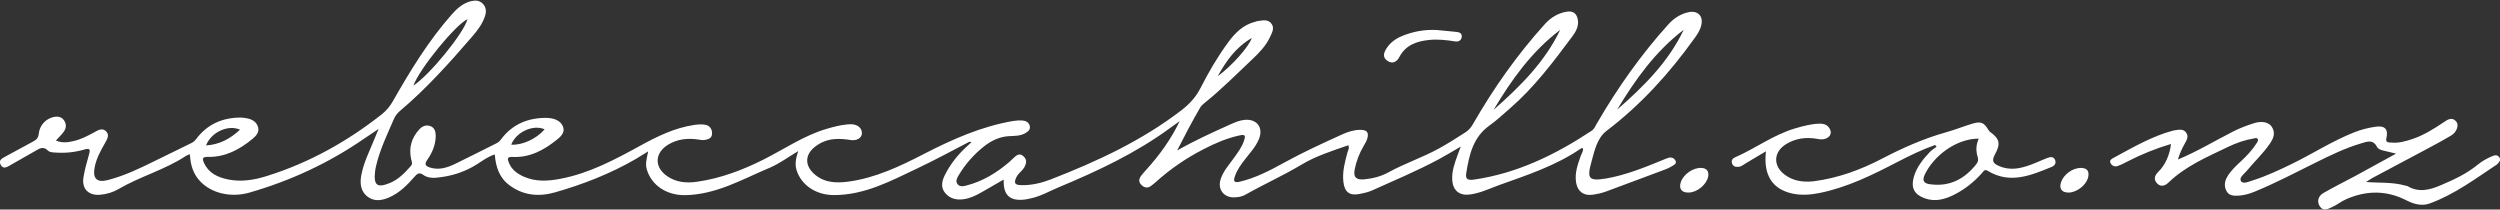 <svg xmlns="http://www.w3.org/2000/svg" xmlns:xlink="http://www.w3.org/1999/xlink" class="logo" fill="#ffffff" version="1.1" id="Layer_1" x="0px" y="0px" viewBox="0 0 928.354 77.798" enable-background="new 0 0 928.354 77.798" xml:space="preserve">

	<rect x="0" y="0" width="928.354" height="77.798" fill="#333333" stroke="none"/>

	<path id="logotest" fill-rule="evenodd" clip-rule="evenodd" d="M437.067 55.912c6.873-3.897 13.382-6.818 19.885-9.751 c1.673-0.755 3.368-1.468 5.212-1.646c4.598-0.443 7.1 2.9 5.3 7.189c-1.17 2.812-3.246 5.02-5.093 7.4 c-1.551 1.974-3.016 4.003-3.819 6.401c-0.503 1.501-0.503 2.5 1.7 2.001c5.998-1.404 11.373-4.219 16.685-7.15 c7-3.863 14.262-7.171 21.53-10.471c2.125-0.965 4.359-1.681 6.74-1.663c2.423 0 3.2 1 2.5 3.3 c-0.285 0.938-0.828 1.81-1.328 2.668c-1.606 2.76-2.761 5.706-3.351 8.826c-0.526 2.8 0.6 3.8 3.4 3.6 c3.188-0.299 6.348-1.072 9.076-2.577c6.061-3.344 12.65-5.513 18.706-8.836c3.434-1.885 6.739-3.968 10.02-6.104 c1.238-0.806 2.056-1.827 2.78-3.089c7.608-13.253 16.375-25.687 26.627-37.033c2.139-2.367 4.811-4.082 8.089-4.629 c2.395-0.4 3.8 0.6 4.2 3.021c0.374 2.446-0.766 4.42-2.107 6.22c-7.02 9.42-14.073 18.809-23.041 26.6 c-2.521 2.178-4.948 4.477-7.662 6.406c-6.061 4.307-7.533 10.821-8.613 17.532c-0.312 1.941-0.028 2.9 2.6 2.6 c16.206-2.296 30.43-9.251 43.888-18.134c1.057-0.698 1.441-1.789 2.019-2.783c7.629-13.145 16.35-25.508 26.549-36.792 c1.968-2.177 4.411-3.807 7.365-4.469c3.524-0.79 5.7 1.4 4.8 4.908c-0.439 1.898-1.543 3.486-2.664 5 c-9.235 12.854-19.75 24.459-32.419 34.084c-3.651 2.774-4.525 7.455-5.698 11.652c-1.747 6.255-0.862 7.1 5.4 6.1 c7.432-1.279 14.365-4.117 21.295-6.953c0.689-0.281 1.371-0.618 2.09-0.781c1.113-0.252 2 0.2 2.5 1.2 c0.412 1.026-0.577 1.468-1.245 1.882c-0.842 0.521-1.751 0.964-2.679 1.312c-7.243 2.714-14.503 5.379-21.743 8.1 c-1.73 0.65-3.509 1.029-5.324 1.271c-3.118 0.414-5.352-1.212-5.928-4.327c-0.668-3.605 0.554-6.905 1.72-10.212 c0.297-0.844 0.888-1.596 0.844-2.524c-0.295-0.447-0.648-0.231-0.882-0.071c-9.243 6.338-19.786 9.785-30.184 13.5 c-3.663 1.323-7.183 3.079-11.137 3.555c-3.681 0.443-6.102-1.48-6.381-5.221c-0.258-3.438 0.92-6.555 2.062-9.686 c0.306-0.838 0.63-1.669 1.099-2.909c-3.005 1.739-5.586 3.335-8.258 4.76c-7.995 4.264-16.345 7.779-24.616 11.5 c-1.5 0.666-3.157 1.046-4.78 1.355c-3.667 0.699-5.507-0.735-5.942-4.481c-0.443-3.816 0.561-7.431 1.533-11.053 c0.205-0.765 0.799-1.489 0.285-2.565c-5.941 2.062-11.954 3.941-17.383 7.197c-6.784 4.069-14.016 7.287-20.897 11.2 c-1.236 0.697-2.683 0.906-4.11 0.942c-3.856 0.098-6.192-2.998-5.033-6.67c0.978-3.093 3.166-5.446 4.997-8.013 c1.403-1.965 2.864-3.895 3.654-6.209c0.758-2.219 0.476-2.574-1.795-2.068c-4.574 1.019-8.861 2.84-13.02 5 c-6.49 3.3-12.456 7.38-17.875 12.253c-0.618 0.555-1.264 1.09-1.948 1.559c-1.23 0.843-2.36 0.542-3.38-0.43 c-1.109-1.056-1.032-2.222-0.199-3.358c0.637-0.869 1.377-1.667 2.103-2.47c4.859-5.371 9.069-11.196 12.266-17.878 c-1.168 0.83-2.348 1.644-3.502 2.492c-12.772 9.387-26.998 16.039-41.54 22.103c-3.448 1.438-6.703 3.362-10.428 4.1 c-0.654 0.128-1.302 0.301-1.961 0.384c-5.606 0.708-8.147-1.585-7.907-7.409c-2.809 1.625-5.491 3.178-8.174 4.7 c-2.101 1.216-4.285 2.271-6.705 2.603c-2.598 0.355-5.046-0.161-6.811-2.248c-1.826-2.159-1.268-4.529-0.129-6.794 c2.082-4.142 4.939-7.694 8.386-10.781c0.477-0.427 0.935-0.875 1.43-1.341c-0.543-0.312-0.911-0.115-1.283 0.1 c-6.178 3.224-12.344 6.558-18.6 9.523c-9.828 4.659-19.637 9.982-31.087 10.006c-6.561 0.013-12.126-3.528-13.933-9.229 c-0.723-2.281-0.257-4.418 0.582-7.104c-3.757 2.234-6.943 4.653-10.516 6.156c-10.211 4.293-19.963 10.047-31.569 10.2 c-6.737 0.074-12.408-3.636-14.146-9.602c-0.642-2.205 0.09-4.235 0.516-6.648c-1.75 1.062-3.215 1.991-4.717 2.9 c-9.418 5.425-19.468 9.357-29.887 12.321c-5.947 1.691-11.733 1.193-16.883-2.635c-3.768-2.801-5.123-6.812-5.45-11.438 c-2.525 0.751-4.571 2.335-6.7 3.679c-4.683 2.953-9.783 4.503-15.238 4.961c-1.581 0.133-3.278-0.094-4.562-1.019 c-1.602-1.154-2.335-0.487-3.406 0.737c-2.688 3.074-5.55 5.969-9.432 7.627c-2.695 1.151-5.399 1.528-7.83-0.251 c-2.552-1.868-2.969-4.773-2.479-7.673c0.824-4.883 3.126-9.278 4.947-13.828c0.421-1.052 0.871-2.091 1.549-3.712 c-2.168 1.451-3.812 2.522-5.426 3.636c-13.054 9.014-27.254 15.588-42.479 19.982c-7.649 2.208-15.671-0.11-19.586-5.683 c-1.763-2.51-2.417-5.399-2.61-8.556c-0.59 0.255-1.077 0.386-1.476 0.649c-7.814 5.166-16.979 7.585-25.018 12.3 c-2.07 1.216-4.413 1.901-6.866 2.11c-4.277 0.363-6.852-2.233-6.131-6.534c0.48-2.864 1.258-5.688 2.064-8.482 c0.546-1.893 0.272-2.372-1.765-1.778c-3.372 0.982-6.851 1.363-10.382 1.141c-1.097-0.069-2.394-0.037-3.102-0.746 c-1.8-1.802-3.245-0.719-4.824 0.188c-3.173 1.824-6.367 3.612-9.541 5.436c-1.167 0.671-2.336 1.209-3.191-0.334 c-0.861-1.554 0.273-2.285 1.418-2.911c3.577-1.958 7.153-3.917 10.754-5.827c1.179-0.626 1.805-1.355 1.957-2.833 c0.322-3.136 2.632-5.536 5.397-6.167c1.592-0.363 3.037-0.176 4 1.228c1.026 1.5 0.8 3.042-0.263 4.4 c-0.794 1.039-1.752 1.953-2.777 3.076c2.292 1 4.5 0.7 6.6 0.19c2.695-0.611 5.14-1.886 7.557-3.202 c1.457-0.793 3.08-1.893 4.534-0.364c1.339 1.4 0.3 2.942-0.467 4.34c-1.607 2.823-3.172 5.668-3.809 8.9 c-0.845 4.3 0.8 5.9 5 4.779c6.241-1.631 12.003-4.427 17.749-7.269c4.319-2.136 8.641-4.267 12.981-6.357 c0.773-0.373 1.381-0.819 1.903-1.52c4.201-5.634 9.948-8.082 16.863-8.022c0.74 0 1.5 0.2 2.2 0.3 c1.904 0.4 3.5 1.4 4 3.339c0.466 1.856-0.796 3.187-2.087 4.256c-4.791 3.968-10.1 6.826-16.521 6.7 c-2.187-0.054-2.205 0.695-1.475 2.283c1.752 3.8 5.1 5.3 8.9 6.096c4.944 1 9.8 0.2 14.526-1.314 c15.58-4.885 29.611-12.693 42.423-22.771c1.729-1.361 3.076-2.908 4.176-4.836c6.482-11.364 13.268-22.533 21.979-32.389 c1.956-2.212 4.117-4.127 7.084-4.878c1.628-0.412 3.177-0.327 4.4 0.924c1.313 1.3 1.4 3 0.8 4.7 c-0.968 2.909-2.814 5.293-4.771 7.558c-8.392 9.708-16.938 19.275-26.786 27.57c-1.042 0.878-1.792 1.899-2.338 3.2 c-2.437 5.652-5.129 11.203-6.53 17.245c-0.15 0.646-0.278 1.3-0.355 1.957c-0.618 5.3 0.8 6.3 5.6 4.3 c3.153-1.336 5.458-3.741 7.67-6.262c0.78-0.89 0.299-1.714 0.111-2.57c-0.93-4.23 0.147-7.904 3.064-11.059 c1.106-1.195 2.493-1.755 4.064-1.188c1.689 0.6 2 2.2 2 3.701c-0.042 3.277-1.292 6.206-3.123 8.8 c-1.266 1.804-0.573 2.4 1.1 2.919c3.277 1 6.3 0 9.155-1.348c5.161-2.499 10.262-5.121 15.399-7.67 c0.694-0.344 1.217-0.801 1.681-1.425c4.2-5.646 9.958-8.062 16.865-8.03c0.66 0 1.3 0.1 2 0.2 c1.999 0.4 3.7 1.4 4.3 3.388c0.537 1.935-0.907 3.324-2.262 4.42c-4.825 3.904-10.124 6.812-16.566 6.5 c-2.129-0.094-1.938 0.75-1.394 2.117c1.024 2.6 3.1 4.1 5.5 5.185c4.469 2 9.1 1.7 13.7 0.8 c10.706-2.033 20.182-7.111 29.594-12.273c6.305-3.458 12.705-6.6 19.9-7.693c1.305-0.198 2.678-0.308 3.972-0.125 c1.746 0.2 2.8 1.4 2.8 3.246c-0.009 1.879-1.496 2.239-2.918 2.458c-0.712 0.109-1.479-0.078-2.213-0.185 c-3.896-0.564-7.625-0.214-11.089 1.852c-5.089 3.036-5.357 8.312-0.524 11.707c3.414 2.4 7.3 2.7 11.3 2.1 c8.631-1.254 16.658-4.268 24.477-8.187c7.786-3.901 15.033-8.948 23.513-11.435c2.479-0.727 4.962-1.399 7.544-1.63 c0.58-0.052 1.166-0.089 1.747-0.069c2.309 0.1 3.9 1.5 3.8 3.44c-0.101 1.681-1.882 2.77-4.247 2.4 c-1.907-0.328-3.802-0.472-5.719-0.349c-2.82 0.181-5.361 1.181-7.555 2.938c-3.5 2.803-3.737 6.559-0.539 9.7 c3.703 3.6 8.4 3.8 13.1 3.161c10.132-1.395 19.161-5.712 28.161-10.35c10.427-5.373 21.173-10.136 32.88-12.149 c1.139-0.196 2.321-0.252 3.476-0.202c1.343 0.1 2.5 0.7 2.8 2.102c0.294 1.436-0.853 2.114-1.851 2.7 c-1.808 0.995-3.902 0.908-5.859 1.02c-3.698 0.213-6.792 1.785-9.521 3.978c-3.648 2.928-6.732 6.445-9.161 10.5 c-0.608 1.011-1.272 2.152-0.505 3.256c0.848 1.2 2.2 0.9 3.4 0.584c6.014-1.557 11.16-4.69 15.834-8.684 c0.569-0.486 1.098-1.021 1.639-1.541c1.081-1.039 2.212-1.947 3.661-0.628c1.464 1.3 1.1 2.8 0.2 4.3 c-0.8 1.267-2.156 2.077-2.82 3.479c-1.021 2.154-0.629 2.9 1.8 2.95c3.801 0.1 7.507-0.796 10.975-2.14 c17.183-6.662 33.828-14.386 48.555-25.706c2.938-2.258 5.344-4.886 7.058-8.254c2.983-5.862 6.312-11.549 10.201-16.865 c2.583-3.531 5.622-6.606 10.11-7.707c0.242-0.059 0.47-0.195 0.713-0.226c1.804-0.232 3.82-0.851 5.2 0.8 c1.4 1.7 0.3 3.479-0.446 5.124c-1.51 3.233-3.954 5.764-6.494 8.166c-5.928 5.605-11.683 11.404-18.072 16.5 c-0.57 0.456-1.115 1.037-1.453 1.675C442.793 44.9 440.1 50 437.1 55.912z M554.621 40.8 c9.787-8.626 19.007-17.728 24.748-29.706C568.786 19.1 561.3 29.6 554.6 40.834z M600.531 40.7 c9.802-8.561 19.003-17.65 24.696-29.635C614.688 19.1 607.2 29.6 600.5 40.745z M173.627 7.1 c-4.441 2.017-17.901 18.462-20.116 24.699C159.7 27.7 172.3 12.2 173.6 7.108z M76.461 54 c5.068-0.28 9.05-2.493 12.67-5.844C84.725 46.2 78.5 49 76.5 53.989z M202.209 48 c-4.276-1.872-10.562 1.034-12.374 5.718C193.826 54 199.2 51.6 202.2 48.049z M452.192 28.3 c5.159-3.733 11.561-10.924 12.65-14.197C458.847 17.6 455.3 22.7 452.2 28.276z"/>
	<path fill-rule="evenodd" clip-rule="evenodd" d="M878.615 67.581c4.911 0.4 9.74-0.021 14.4 1.3 c0.319 0.1 0.7 0.1 1 0.236c4.21 2.5 8.3 1.4 12.386-0.348c4.837-2.052 9.573-4.252 13.681-7.62 c1.612-1.322 3.449-2.334 5.365-3.152c0.919-0.394 1.971-0.651 2.7 0.482c0.633 1.044-0.145 1.699-0.73 2.4 c-0.055 0.063-0.109 0.131-0.178 0.176c-8.033 5.318-15.786 11.14-24.946 14.486c-2.989 1.092-5.968 0.247-8.687-1.145 c-7.319-3.747-14.654-3.729-22.144-0.531c-2.016 0.86-3.686 2.269-5.663 3.133c-1.499 0.656-3.125 1.553-4.395-0.448 c-1.06-1.667-0.659-3.703 1.399-4.894c3.882-2.246 7.925-4.213 11.873-6.347c4.89-2.642 9.752-5.335 15.091-8.261 c-1.799-0.434-3.051-0.756-4.312-1.033c-1.084-0.239-2.31-0.571-2.79-1.496c-1.517-2.925-3.789-1.89-5.903-1.271 c-5.846 1.713-11.29 4.376-16.738 7.072c-7.521 3.722-14.956 7.635-22.729 10.833c-1.932 0.795-3.938 1.375-6.03 1.5 c-1.676 0.084-3.474 0.083-4.431-1.627c-0.957-1.712-0.804-3.546 0.153-5.246c1.285-2.28 3.181-4.045 5.075-5.803 c2.202-2.044 4.277-4.202 5.895-6.756c0.309-0.486 0.756-1.062 0.423-1.606c-0.363-0.596-1.076-0.261-1.609-0.171 c-3.306 0.555-6.448 1.682-9.444 3.125c-7.785 3.747-15.791 7.138-22.151 13.288c-1.356 1.312-3.057 1.633-4.373-0.002 c-1.226-1.522-0.465-2.963 0.785-4.173c2.375-2.299 4.182-6.227 4.586-10.219c-5.67 1.686-10.999 3.854-16.149 6.5 c-1.253 0.644-2.513 1.336-3.85 1.739c-1.013 0.306-2.016-0.218-2.478-1.222c-0.401-0.872 0.271-1.388 0.963-1.759 c7.175-3.85 14.193-8.042 22.154-10.184c0.24-0.065 0.487-0.115 0.734-0.15c1.568-0.219 3.262-0.646 4.3 0.9 c1.019 1.5 0.1 2.854-0.627 4.172c-0.998 1.794-1.854 3.644-2.482 5.785c7.312-3.037 13.839-7.029 20.641-10.477 c2.464-1.249 5.029-2.188 7.643-3.023c2.852-0.911 5.482-0.391 6.6 1.357c1.481 2.3 0.6 4.335-0.768 6.3 c-2.507 3.651-5.757 6.679-8.57 10.071c-0.959 1.156-2.978 2.502-2.086 3.821c0.795 1.2 3 0.1 4.432-0.335 c4.925-1.559 9.586-3.747 14.229-5.996c7.855-3.804 15.206-8.603 23.357-11.821c2.568-1.014 5.223-1.692 7.945-2.084 c3.428-0.492 4.8 0.9 4 4.238c-0.415 1.7 0.9 1.6 1.7 1.64c2.789 0.3 5.453-0.463 8.062-1.345 c4.137-1.399 7.801-3.699 11.404-6.106c1.54-1.029 3.189-2.276 4.82-0.303c1.06 1.3 0.1 3.915-1.868 5.1 c-3.428 2.041-6.961 3.909-10.479 5.794c-6.305 3.377-12.634 6.707-18.943 10.074C880.104 66.6 879.4 67.1 878.6 67.581z"/>
	<path fill-rule="evenodd" clip-rule="evenodd" d="M718.609 53.833c-4.84 1.693-9.436 3.949-13.988 6.3 c-9.227 4.787-18.533 9.409-28.818 11.507c-3.424 0.698-6.955 0.986-10.417 0.191c-7.375-1.694-10.627-6.934-9.608-15.653 c-2.633 1.566-5.107 3.029-7.572 4.509c-0.85 0.511-1.598 1.201-2.668 1.269c-1.094 0.068-2.016-0.148-2.378-1.325 c-0.331-1.076 0.206-1.789 1.137-2.197c7.61-3.33 14.354-8.459 22.443-10.798c2.962-0.857 5.924-1.662 9.037-1.716 c1.319-0.023 2.5 0.3 3.3 1.35c1.411 1.7 0.8 3.565-1.265 4.262c-1.074 0.355-2.102 0.229-3.191 0 c-3.983-0.663-7.799-0.186-11.311 1.954c-4.784 2.916-5.021 8.102-0.502 11.428c3.218 2.4 7 2.8 10.7 2.4 c8.987-1.171 17.331-4.206 25.409-8.42c7.646-3.988 15.594-7.506 23.957-9.838c3.291-0.918 6.443-2.214 9.707-3.18 c3.001-0.889 4.214-0.338 5.8 2.372c0.119 0.2 0.3 0.4 0.4 0.551c3.717 2.7 4.3 4.4 2 8.6 c-1.35 2.428-0.519 3.4 1.6 4.264c4.061 1.8 8 0.9 11.877-0.549c2.104-0.771 4.129-1.76 6.232-2.533 c0.938-0.344 2.033-0.481 2.6 0.717c0.609 1.287-0.164 2.247-1.161 2.655c-7.74 3.166-15.519 6.515-23.763 1.5 c-1.262-0.769-1.657 0.23-2.196 0.834c-2.918 3.269-6.296 5.971-10.185 7.944c-3.472 1.763-7.131 2.833-11.06 1.4 c-3.838-1.372-5.177-3.887-4.074-7.817c1.043-3.717 3.383-6.642 5.981-9.368c0.725-0.761 1.666-1.315 2.507-1.964 C718.998 54.3 718.8 54.1 718.6 53.833z M734.754 51.479c-8.671 0.031-16.864 6.711-19.983 13.3 c-1.115 2.349-0.402 3.4 2.2 3.674c7.119 0.9 12.578-2.021 16.904-7.482c0.614-0.775 0.856-1.57 0.559-2.535 C733.706 56.1 733.7 53.9 734.8 51.479z"/>
	<path fill-rule="evenodd" clip-rule="evenodd" d="M533.595 11.145c2.395 0.2 4.8 0.5 7.2 0.7 c1.17 0.1 2.2 0.5 2 1.969c-0.229 1.242-1.184 1.763-2.433 1.564c-3.203-0.509-6.412-0.875-9.657-0.541 c-4.64 0.479-8.719 1.859-11.097 6.385c-0.886 1.686-2.435 2.658-4.35 1.401c-1.917-1.258-1.487-2.902-0.453-4.553 c1.376-2.198 3.365-3.647 5.699-4.639C524.65 11.7 529 10.9 533.6 11.145z"/>
	<path fill-rule="evenodd" clip-rule="evenodd" d="M627.007 71.508c-2.567 0.025-3.646-1.422-2.862-3.843 c0.956-2.951 4.575-5.462 7.653-5.307c2.042 0.1 2.9 1.3 2.5 3.334C633.6 68.7 630.1 71.5 627 71.508z"/>
	<path fill-rule="evenodd" clip-rule="evenodd" d="M768.107 71.509c-2.551-0.016-3.571-1.482-2.728-3.924 c0.976-2.82 4.234-5.188 7.196-5.229c2.508-0.034 3.4 1.2 2.8 3.668C774.547 68.9 771.1 71.5 768.1 71.509z"/>

</svg>
